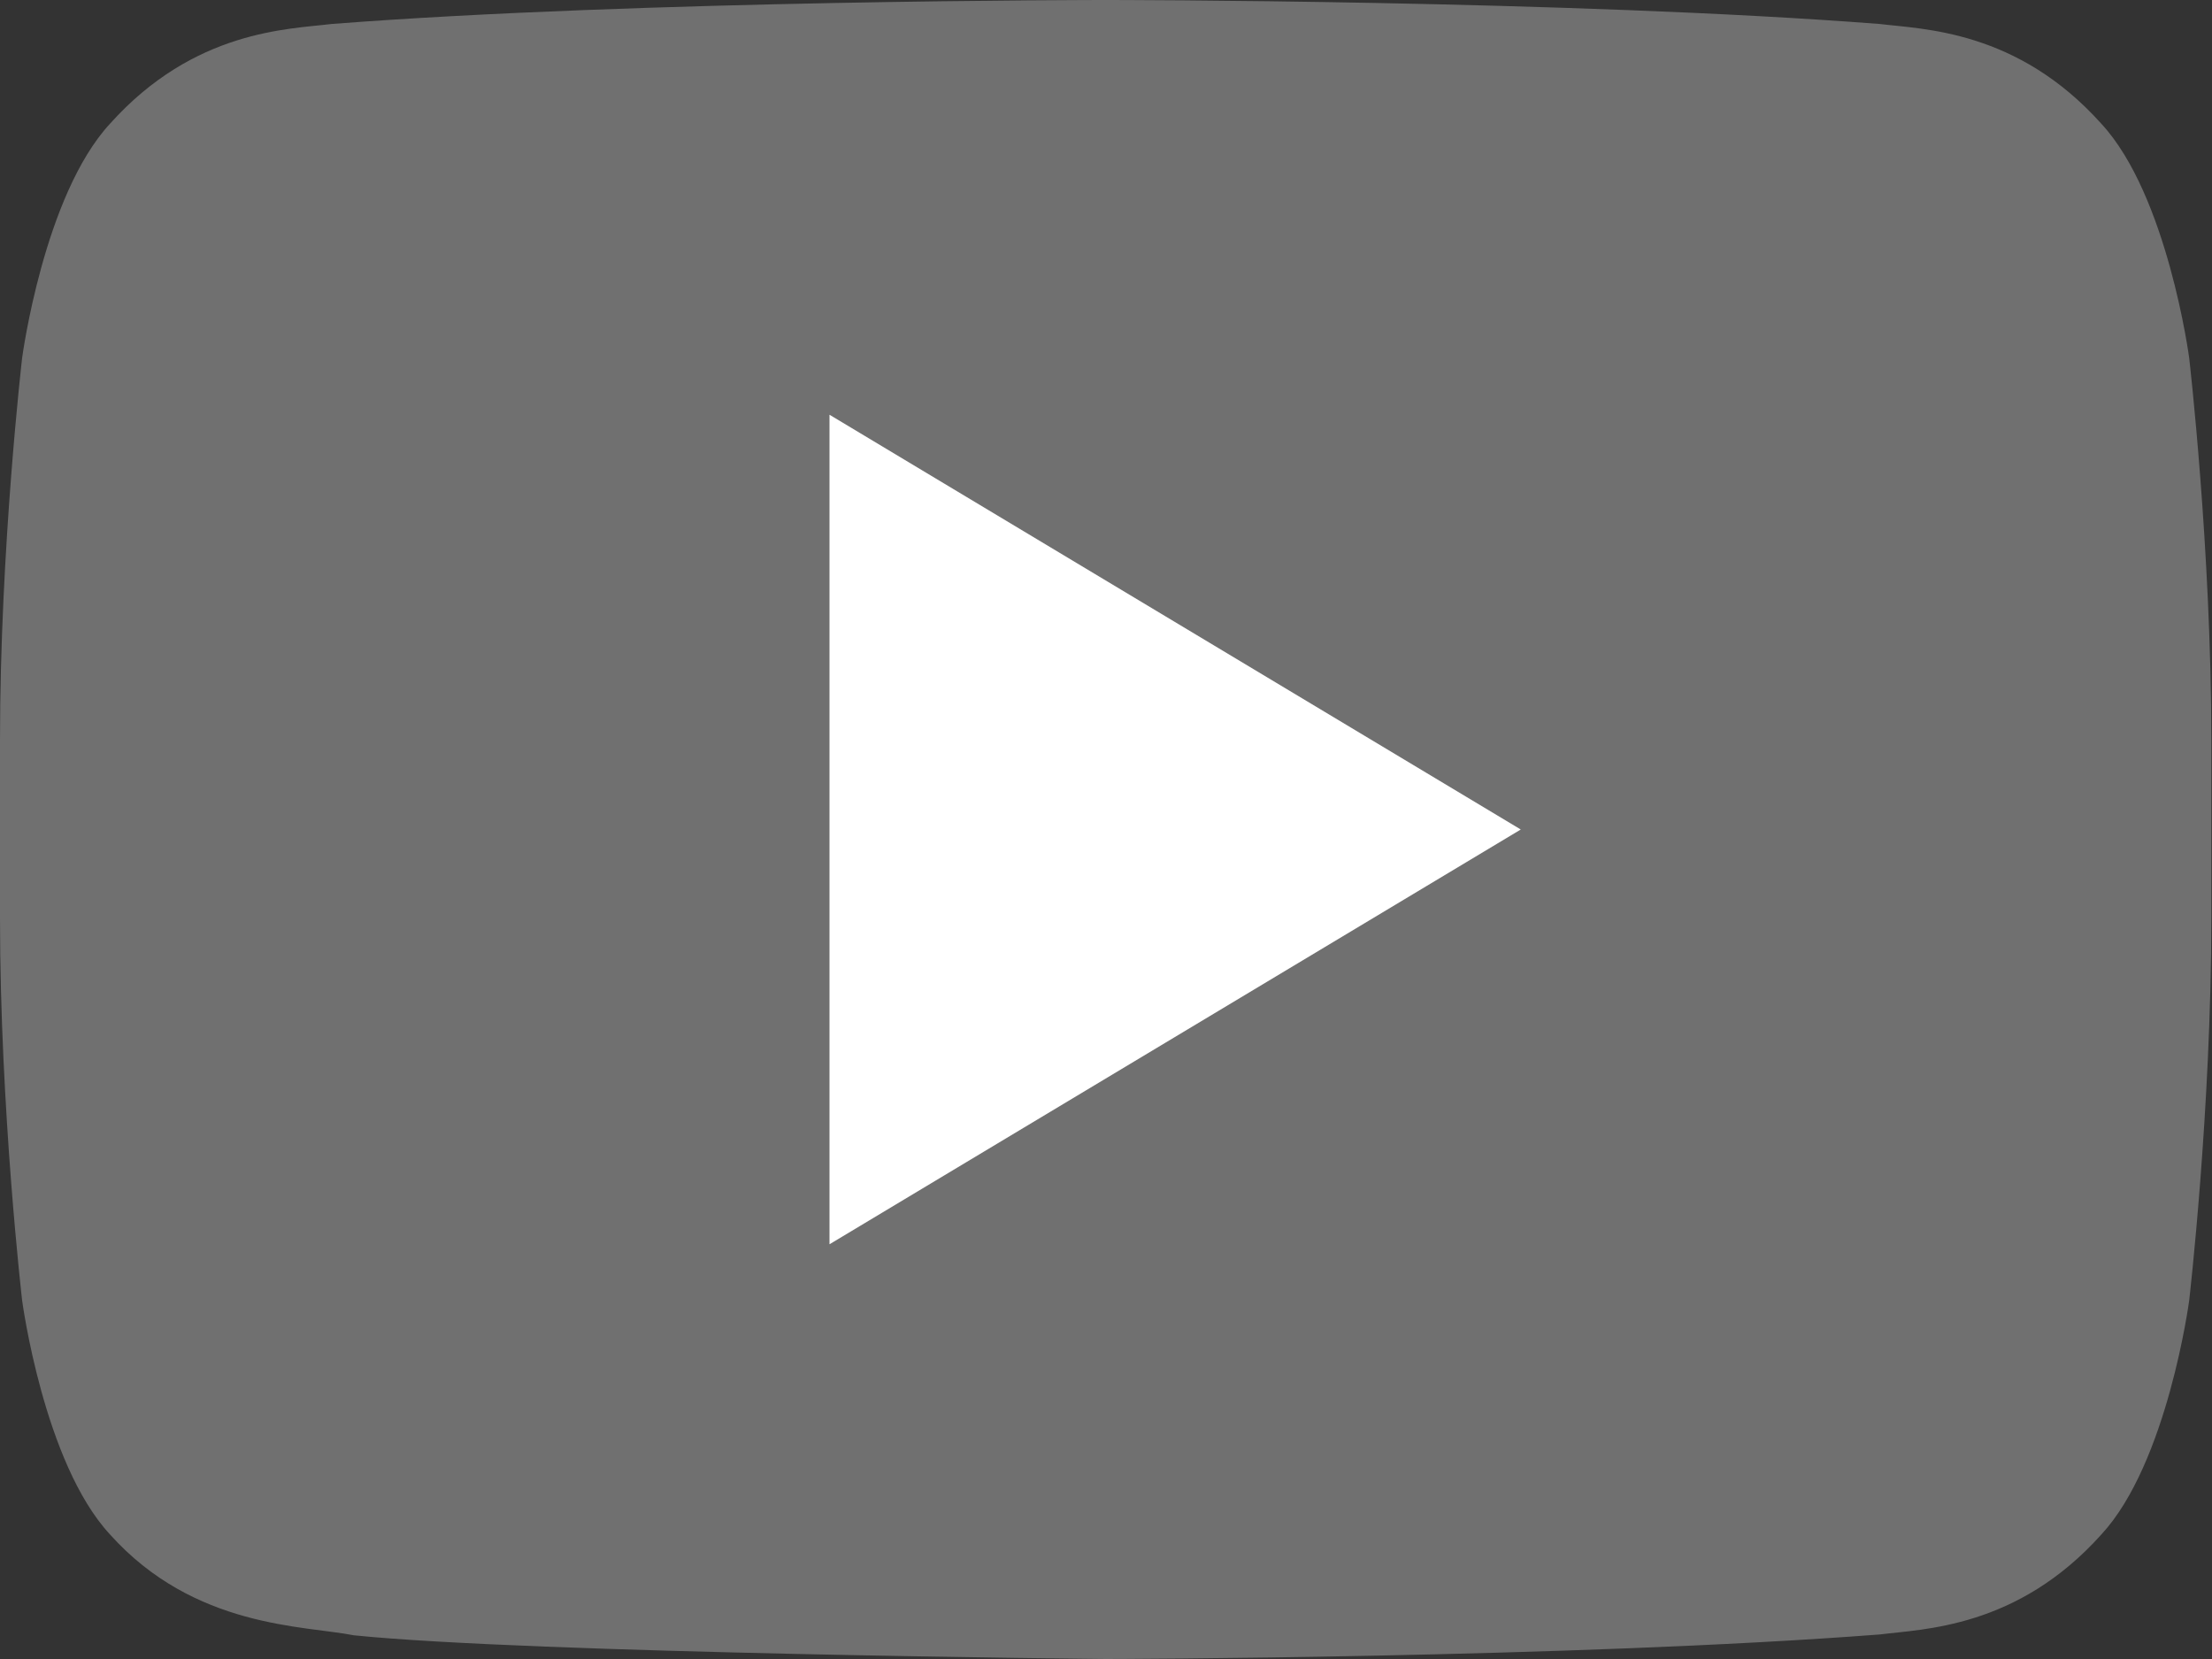 <?xml version="1.0" encoding="UTF-8" standalone="no"?>
<svg width="32px" height="24px" viewBox="0 0 32 24" version="1.1" xmlns="http://www.w3.org/2000/svg" xmlns:xlink="http://www.w3.org/1999/xlink" xmlns:sketch="http://www.bohemiancoding.com/sketch/ns">
    <rect x="0" y="0" width="32" height="24" fill="#333333" stroke="none"/>
    <!-- Generator: Sketch 3.4.4 (17249) - http://www.bohemiancoding.com/sketch -->
    <title>Group</title>
    <desc>Created with Sketch.</desc>
    <defs></defs>
    <g id="Page-1" stroke="none" stroke-width="1" fill="none" fill-rule="evenodd" sketch:type="MSPage">
        <g id="Group" sketch:type="MSLayerGroup" fill="#FFFFFF">
            <path d="M31.67,5.179 C31.67,5.179 31.358,2.826 30.399,1.79 C29.182,0.432 27.819,0.424 27.194,0.347 C22.717,0 16.002,0 16.002,0 L15.987,0 C15.987,0 9.272,0 4.796,0.347 C4.171,0.424 2.809,0.432 1.591,1.79 C0.633,2.826 0.32,5.179 0.32,5.179 C0.32,5.179 0,7.94 0,10.701 L0,13.289 C0,16.052 0.32,18.812 0.32,18.812 C0.32,18.812 0.632,21.164 1.591,22.198 C2.809,23.556 4.406,23.515 5.118,23.657 C7.677,23.919 15.995,24 15.995,24 C15.995,24 22.717,23.988 27.194,23.645 C27.819,23.565 29.182,23.557 30.399,22.199 C31.357,21.165 31.67,18.813 31.67,18.813 C31.67,18.813 31.99,16.052 31.99,13.29 L31.99,10.702 C31.99,7.94 31.67,5.179 31.67,5.179 L31.67,5.179 Z" id="Shape" fill-opacity="0.3" sketch:type="MSShapeGroup"></path>
            <path d="M12,6 L12,18 L22,12 L12,6 Z" id="Shape" sketch:type="MSShapeGroup"></path>
        </g>
    </g>
</svg>